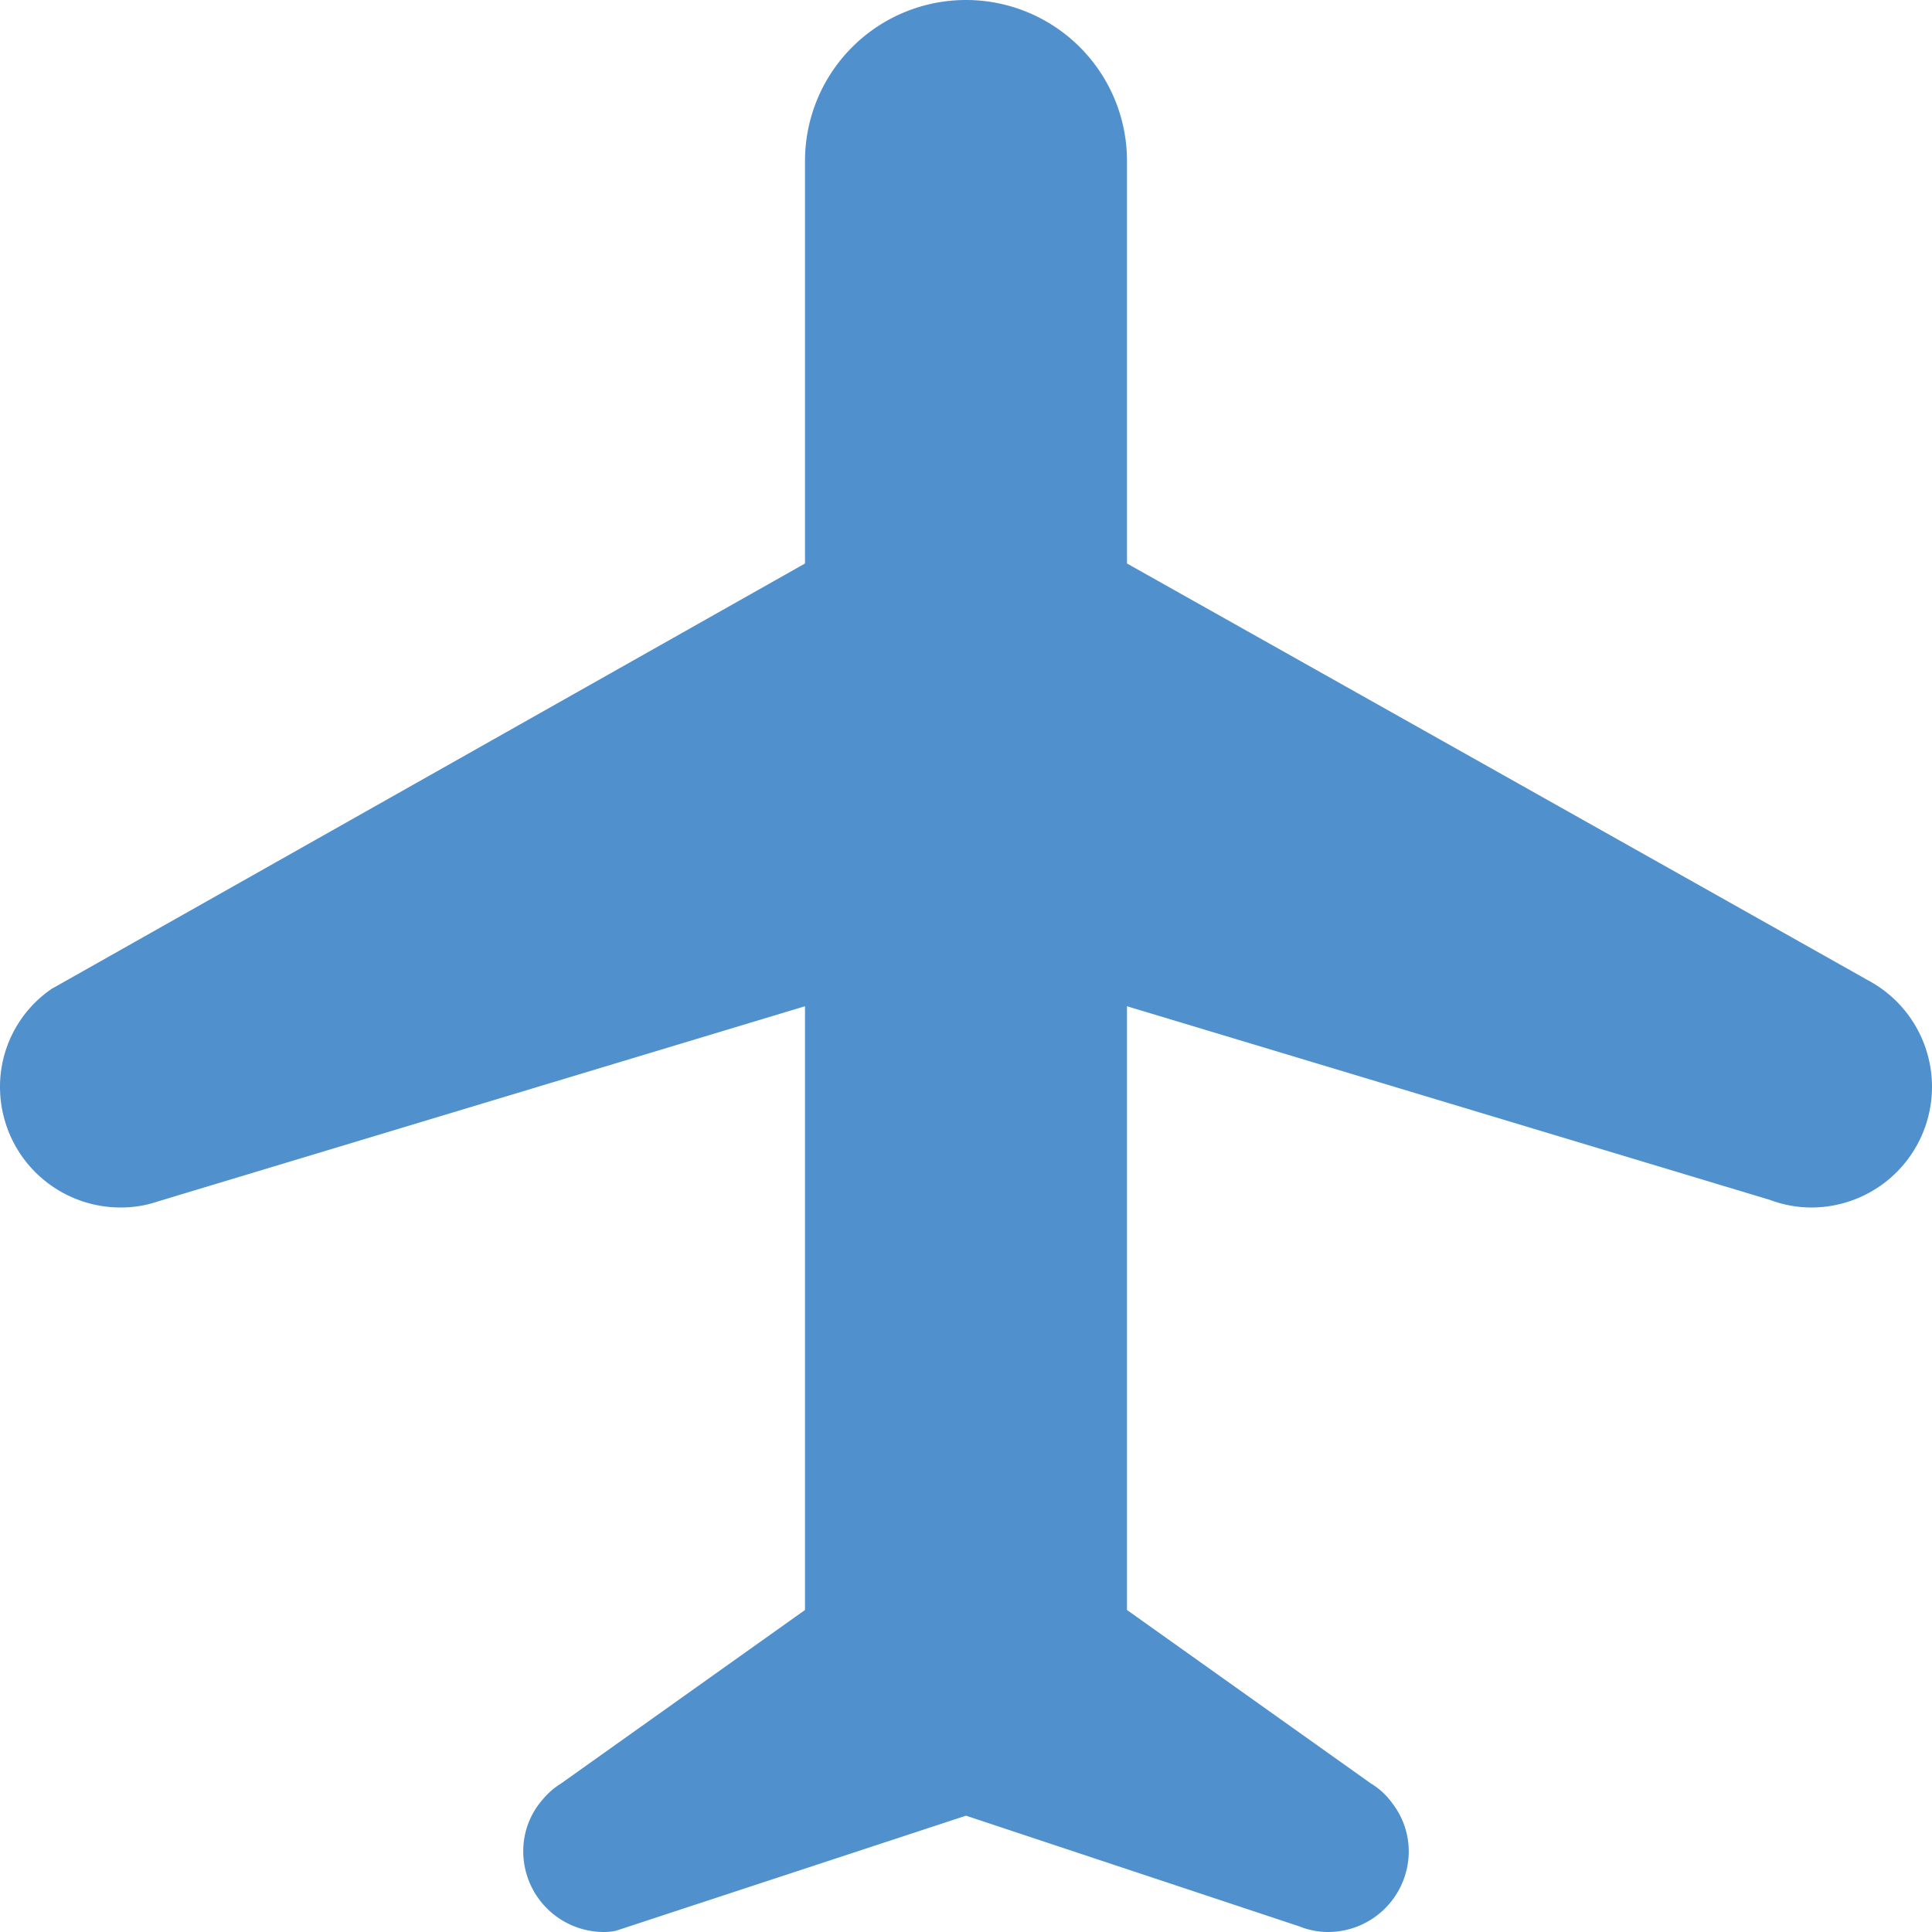 <svg xmlns="http://www.w3.org/2000/svg" viewBox="0 0 48 48"><defs><style>.cls-1{fill:#5090cd;}</style></defs><title>Asset 889</title><g id="Layer_2" data-name="Layer 2"><g id="Icons"><path class="cls-1" d="M46.4,24.35C46.39,24.34,28,14,28,14V4a4,4,0,0,0-8,0V14L1.28,24.57A2.948,2.948,0,0,0,0,27a2.996,2.996,0,0,0,3,3,2.813,2.813,0,0,0,.92-.15L20,25V40l-6.06,4.31a1.857,1.857,0,0,0-.45.39A1.938,1.938,0,0,0,13,46a2.006,2.006,0,0,0,2,2,1.49,1.49,0,0,0,.3-.03L24,45.11l8.28,2.75A1.917,1.917,0,0,0,33,48a2.006,2.006,0,0,0,2-2,1.957,1.957,0,0,0-.41-1.2,1.778,1.778,0,0,0-.53-.49L28,40V25l15.97,4.81A2.94,2.94,0,0,0,45,30a2.998,2.998,0,0,0,1.4-5.65Z"/></g></g></svg>
